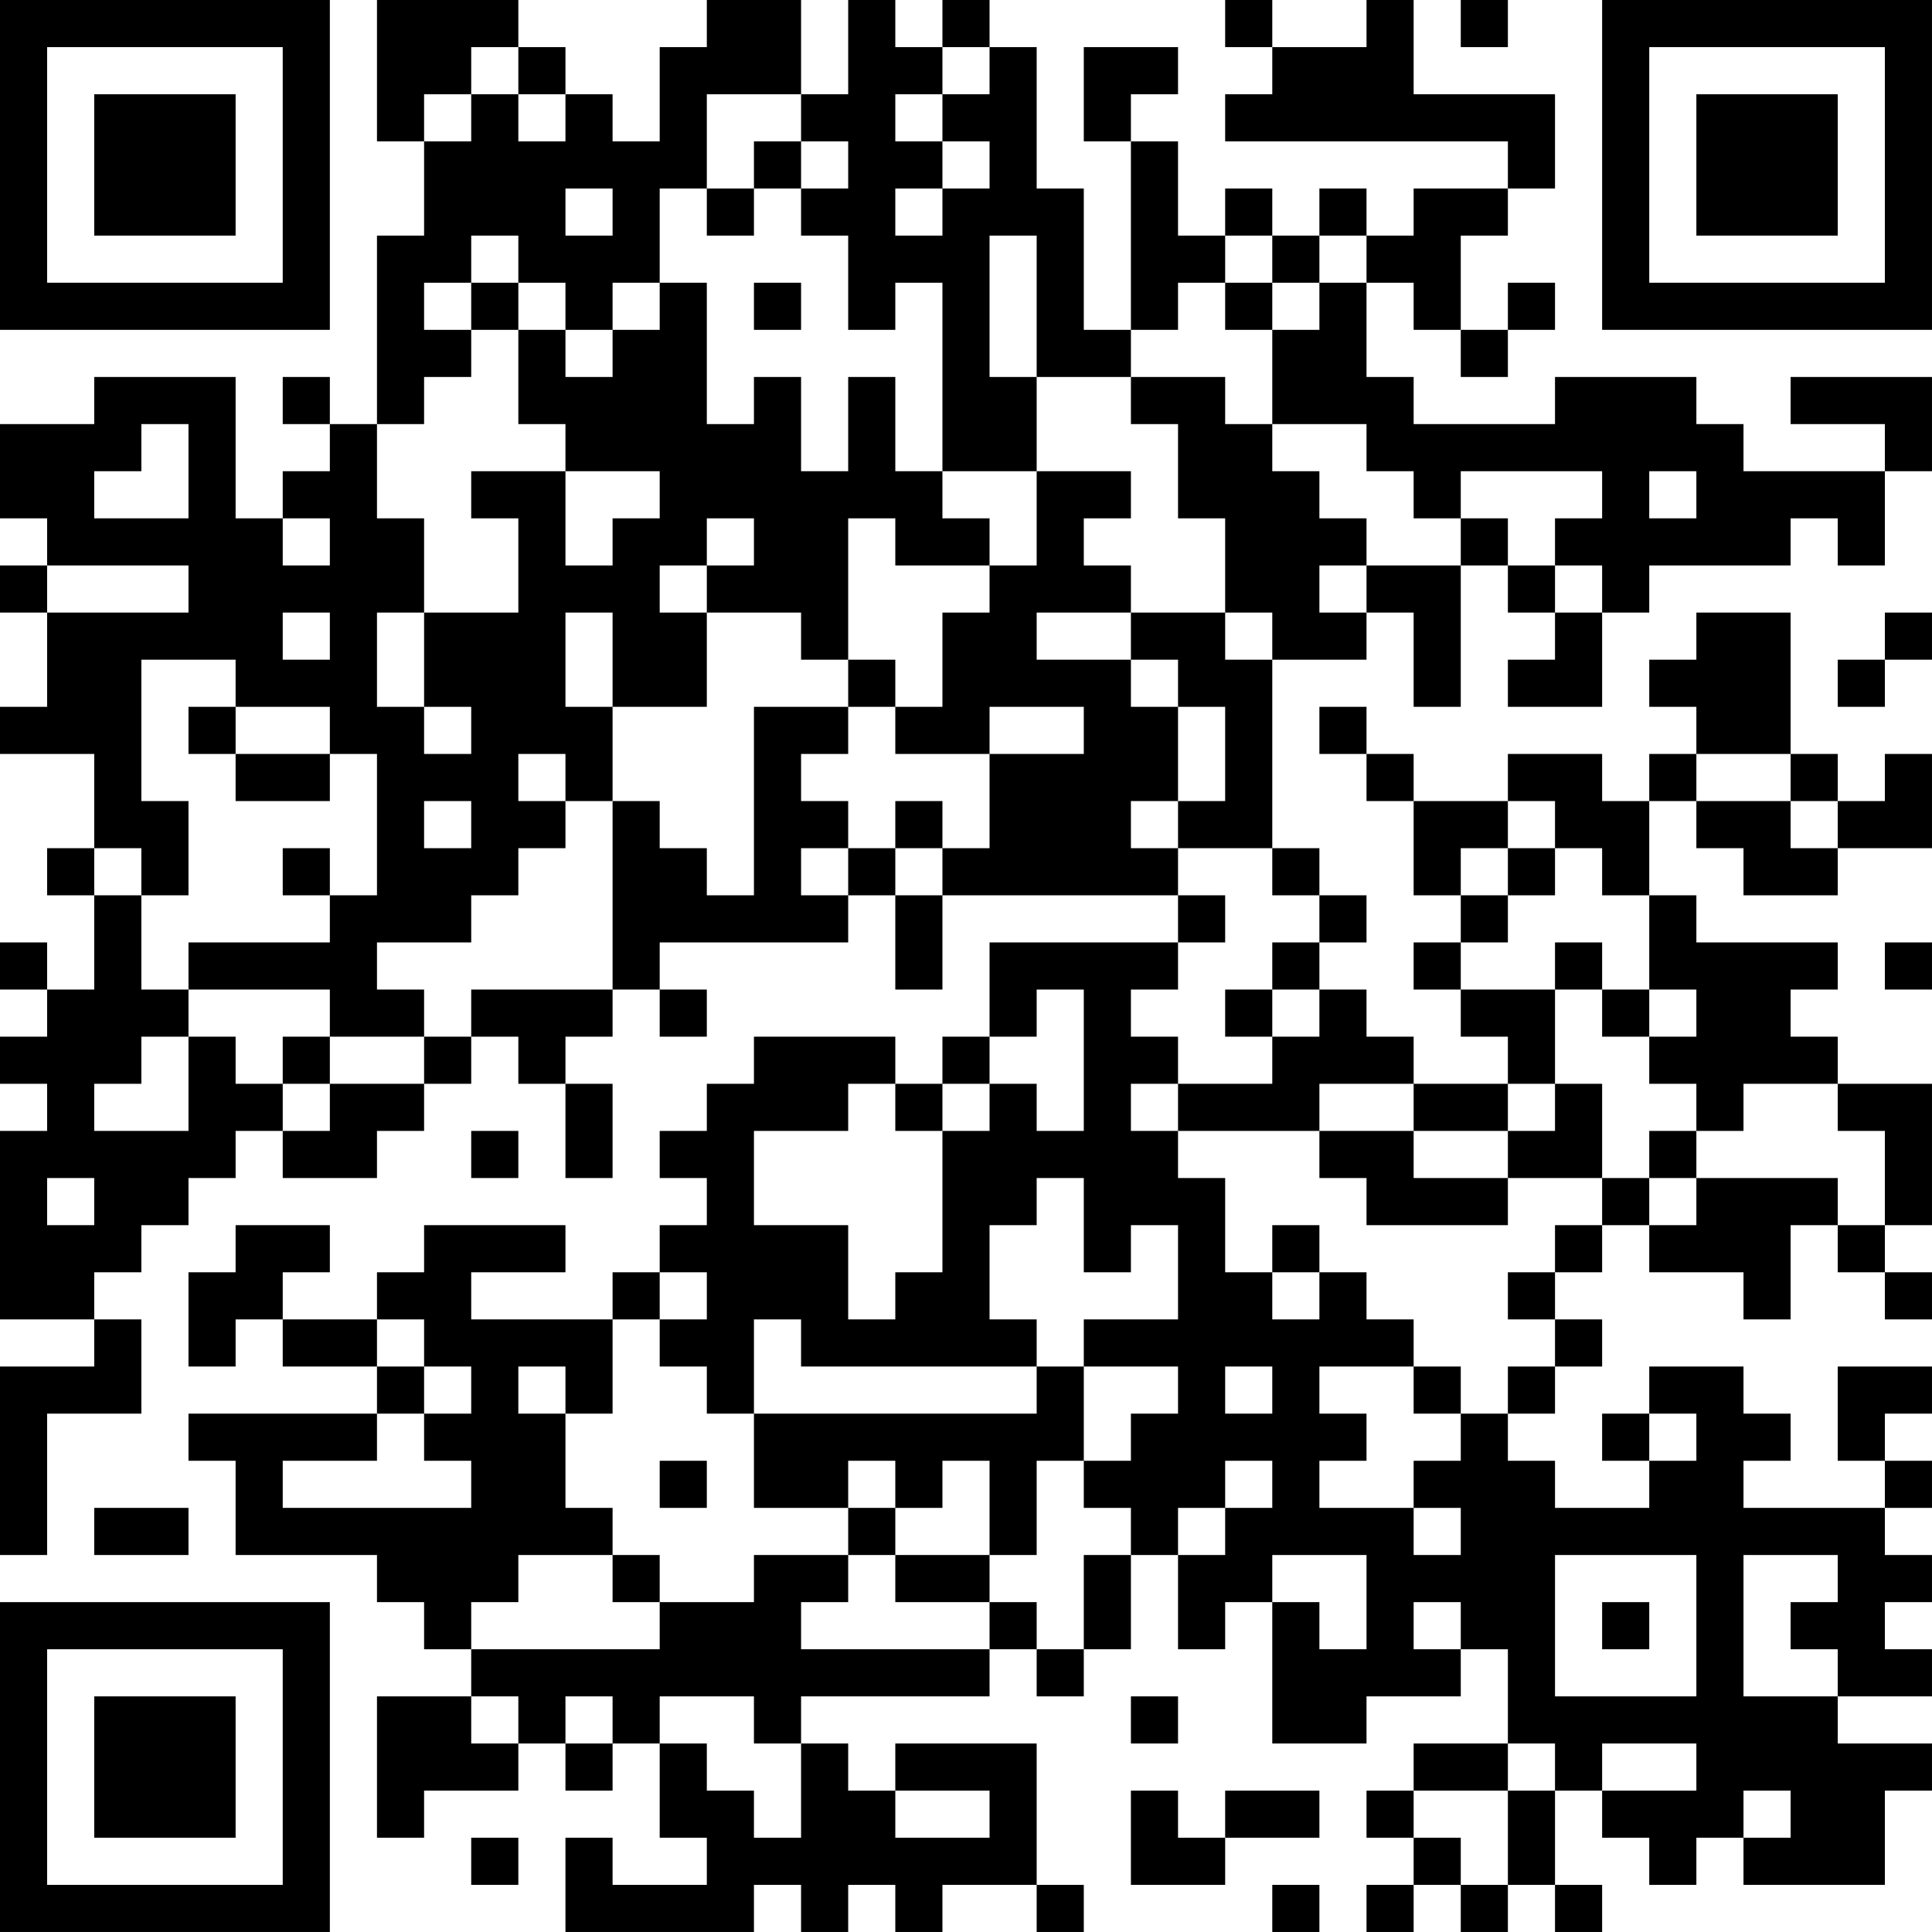 <?xml version="1.0" encoding="UTF-8"?>
<svg xmlns="http://www.w3.org/2000/svg" version="1.1" width="200" height="200" viewBox="0 0 200 200"><rect x="0" y="0" width="200" height="200" fill="#ffffff"/><g transform="scale(4.878)"><g transform="translate(0,0)"><path fill-rule="evenodd" d="M8 0L8 3L9 3L9 5L8 5L8 9L7 9L7 8L6 8L6 9L7 9L7 10L6 10L6 11L5 11L5 8L2 8L2 9L0 9L0 11L1 11L1 12L0 12L0 13L1 13L1 15L0 15L0 16L2 16L2 18L1 18L1 19L2 19L2 21L1 21L1 20L0 20L0 21L1 21L1 22L0 22L0 23L1 23L1 24L0 24L0 28L2 28L2 29L0 29L0 33L1 33L1 30L3 30L3 28L2 28L2 27L3 27L3 26L4 26L4 25L5 25L5 24L6 24L6 25L8 25L8 24L9 24L9 23L10 23L10 22L11 22L11 23L12 23L12 25L13 25L13 23L12 23L12 22L13 22L13 21L14 21L14 22L15 22L15 21L14 21L14 20L18 20L18 19L19 19L19 21L20 21L20 19L25 19L25 20L21 20L21 22L20 22L20 23L19 23L19 22L16 22L16 23L15 23L15 24L14 24L14 25L15 25L15 26L14 26L14 27L13 27L13 28L10 28L10 27L12 27L12 26L9 26L9 27L8 27L8 28L6 28L6 27L7 27L7 26L5 26L5 27L4 27L4 29L5 29L5 28L6 28L6 29L8 29L8 30L4 30L4 31L5 31L5 33L8 33L8 34L9 34L9 35L10 35L10 36L8 36L8 39L9 39L9 38L11 38L11 37L12 37L12 38L13 38L13 37L14 37L14 39L15 39L15 40L13 40L13 39L12 39L12 41L16 41L16 40L17 40L17 41L18 41L18 40L19 40L19 41L20 41L20 40L22 40L22 41L23 41L23 40L22 40L22 37L19 37L19 38L18 38L18 37L17 37L17 36L21 36L21 35L22 35L22 36L23 36L23 35L24 35L24 33L25 33L25 35L26 35L26 34L27 34L27 37L29 37L29 36L31 36L31 35L32 35L32 37L30 37L30 38L29 38L29 39L30 39L30 40L29 40L29 41L30 41L30 40L31 40L31 41L32 41L32 40L33 40L33 41L34 41L34 40L33 40L33 38L34 38L34 39L35 39L35 40L36 40L36 39L37 39L37 40L40 40L40 38L41 38L41 37L39 37L39 36L41 36L41 35L40 35L40 34L41 34L41 33L40 33L40 32L41 32L41 31L40 31L40 30L41 30L41 29L39 29L39 31L40 31L40 32L37 32L37 31L38 31L38 30L37 30L37 29L35 29L35 30L34 30L34 31L35 31L35 32L33 32L33 31L32 31L32 30L33 30L33 29L34 29L34 28L33 28L33 27L34 27L34 26L35 26L35 27L37 27L37 28L38 28L38 26L39 26L39 27L40 27L40 28L41 28L41 27L40 27L40 26L41 26L41 23L39 23L39 22L38 22L38 21L39 21L39 20L36 20L36 19L35 19L35 17L36 17L36 18L37 18L37 19L39 19L39 18L41 18L41 16L40 16L40 17L39 17L39 16L38 16L38 13L36 13L36 14L35 14L35 15L36 15L36 16L35 16L35 17L34 17L34 16L32 16L32 17L30 17L30 16L29 16L29 15L28 15L28 16L29 16L29 17L30 17L30 19L31 19L31 20L30 20L30 21L31 21L31 22L32 22L32 23L30 23L30 22L29 22L29 21L28 21L28 20L29 20L29 19L28 19L28 18L27 18L27 14L29 14L29 13L30 13L30 15L31 15L31 12L32 12L32 13L33 13L33 14L32 14L32 15L34 15L34 13L35 13L35 12L38 12L38 11L39 11L39 12L40 12L40 10L41 10L41 8L38 8L38 9L40 9L40 10L37 10L37 9L36 9L36 8L33 8L33 9L30 9L30 8L29 8L29 6L30 6L30 7L31 7L31 8L32 8L32 7L33 7L33 6L32 6L32 7L31 7L31 5L32 5L32 4L33 4L33 2L30 2L30 0L29 0L29 1L27 1L27 0L26 0L26 1L27 1L27 2L26 2L26 3L32 3L32 4L30 4L30 5L29 5L29 4L28 4L28 5L27 5L27 4L26 4L26 5L25 5L25 3L24 3L24 2L25 2L25 1L23 1L23 3L24 3L24 7L23 7L23 4L22 4L22 1L21 1L21 0L20 0L20 1L19 1L19 0L18 0L18 2L17 2L17 0L15 0L15 1L14 1L14 3L13 3L13 2L12 2L12 1L11 1L11 0ZM31 0L31 1L32 1L32 0ZM10 1L10 2L9 2L9 3L10 3L10 2L11 2L11 3L12 3L12 2L11 2L11 1ZM20 1L20 2L19 2L19 3L20 3L20 4L19 4L19 5L20 5L20 4L21 4L21 3L20 3L20 2L21 2L21 1ZM15 2L15 4L14 4L14 6L13 6L13 7L12 7L12 6L11 6L11 5L10 5L10 6L9 6L9 7L10 7L10 8L9 8L9 9L8 9L8 11L9 11L9 13L8 13L8 15L9 15L9 16L10 16L10 15L9 15L9 13L11 13L11 11L10 11L10 10L12 10L12 12L13 12L13 11L14 11L14 10L12 10L12 9L11 9L11 7L12 7L12 8L13 8L13 7L14 7L14 6L15 6L15 9L16 9L16 8L17 8L17 10L18 10L18 8L19 8L19 10L20 10L20 11L21 11L21 12L19 12L19 11L18 11L18 14L17 14L17 13L15 13L15 12L16 12L16 11L15 11L15 12L14 12L14 13L15 13L15 15L13 15L13 13L12 13L12 15L13 15L13 17L12 17L12 16L11 16L11 17L12 17L12 18L11 18L11 19L10 19L10 20L8 20L8 21L9 21L9 22L7 22L7 21L4 21L4 20L7 20L7 19L8 19L8 16L7 16L7 15L5 15L5 14L3 14L3 17L4 17L4 19L3 19L3 18L2 18L2 19L3 19L3 21L4 21L4 22L3 22L3 23L2 23L2 24L4 24L4 22L5 22L5 23L6 23L6 24L7 24L7 23L9 23L9 22L10 22L10 21L13 21L13 17L14 17L14 18L15 18L15 19L16 19L16 15L18 15L18 16L17 16L17 17L18 17L18 18L17 18L17 19L18 19L18 18L19 18L19 19L20 19L20 18L21 18L21 16L23 16L23 15L21 15L21 16L19 16L19 15L20 15L20 13L21 13L21 12L22 12L22 10L24 10L24 11L23 11L23 12L24 12L24 13L22 13L22 14L24 14L24 15L25 15L25 17L24 17L24 18L25 18L25 19L26 19L26 20L25 20L25 21L24 21L24 22L25 22L25 23L24 23L24 24L25 24L25 25L26 25L26 27L27 27L27 28L28 28L28 27L29 27L29 28L30 28L30 29L28 29L28 30L29 30L29 31L28 31L28 32L30 32L30 33L31 33L31 32L30 32L30 31L31 31L31 30L32 30L32 29L33 29L33 28L32 28L32 27L33 27L33 26L34 26L34 25L35 25L35 26L36 26L36 25L39 25L39 26L40 26L40 24L39 24L39 23L37 23L37 24L36 24L36 23L35 23L35 22L36 22L36 21L35 21L35 19L34 19L34 18L33 18L33 17L32 17L32 18L31 18L31 19L32 19L32 20L31 20L31 21L33 21L33 23L32 23L32 24L30 24L30 23L28 23L28 24L25 24L25 23L27 23L27 22L28 22L28 21L27 21L27 20L28 20L28 19L27 19L27 18L25 18L25 17L26 17L26 15L25 15L25 14L24 14L24 13L26 13L26 14L27 14L27 13L26 13L26 11L25 11L25 9L24 9L24 8L26 8L26 9L27 9L27 10L28 10L28 11L29 11L29 12L28 12L28 13L29 13L29 12L31 12L31 11L32 11L32 12L33 12L33 13L34 13L34 12L33 12L33 11L34 11L34 10L31 10L31 11L30 11L30 10L29 10L29 9L27 9L27 7L28 7L28 6L29 6L29 5L28 5L28 6L27 6L27 5L26 5L26 6L25 6L25 7L24 7L24 8L22 8L22 5L21 5L21 8L22 8L22 10L20 10L20 6L19 6L19 7L18 7L18 5L17 5L17 4L18 4L18 3L17 3L17 2ZM16 3L16 4L15 4L15 5L16 5L16 4L17 4L17 3ZM12 4L12 5L13 5L13 4ZM10 6L10 7L11 7L11 6ZM16 6L16 7L17 7L17 6ZM26 6L26 7L27 7L27 6ZM3 9L3 10L2 10L2 11L4 11L4 9ZM35 10L35 11L36 11L36 10ZM6 11L6 12L7 12L7 11ZM1 12L1 13L4 13L4 12ZM6 13L6 14L7 14L7 13ZM40 13L40 14L39 14L39 15L40 15L40 14L41 14L41 13ZM18 14L18 15L19 15L19 14ZM4 15L4 16L5 16L5 17L7 17L7 16L5 16L5 15ZM36 16L36 17L38 17L38 18L39 18L39 17L38 17L38 16ZM9 17L9 18L10 18L10 17ZM19 17L19 18L20 18L20 17ZM6 18L6 19L7 19L7 18ZM32 18L32 19L33 19L33 18ZM33 20L33 21L34 21L34 22L35 22L35 21L34 21L34 20ZM40 20L40 21L41 21L41 20ZM22 21L22 22L21 22L21 23L20 23L20 24L19 24L19 23L18 23L18 24L16 24L16 26L18 26L18 28L19 28L19 27L20 27L20 24L21 24L21 23L22 23L22 24L23 24L23 21ZM26 21L26 22L27 22L27 21ZM6 22L6 23L7 23L7 22ZM33 23L33 24L32 24L32 25L30 25L30 24L28 24L28 25L29 25L29 26L32 26L32 25L34 25L34 23ZM10 24L10 25L11 25L11 24ZM35 24L35 25L36 25L36 24ZM1 25L1 26L2 26L2 25ZM22 25L22 26L21 26L21 28L22 28L22 29L17 29L17 28L16 28L16 30L15 30L15 29L14 29L14 28L15 28L15 27L14 27L14 28L13 28L13 30L12 30L12 29L11 29L11 30L12 30L12 32L13 32L13 33L11 33L11 34L10 34L10 35L14 35L14 34L16 34L16 33L18 33L18 34L17 34L17 35L21 35L21 34L22 34L22 35L23 35L23 33L24 33L24 32L23 32L23 31L24 31L24 30L25 30L25 29L23 29L23 28L25 28L25 26L24 26L24 27L23 27L23 25ZM27 26L27 27L28 27L28 26ZM8 28L8 29L9 29L9 30L8 30L8 31L6 31L6 32L10 32L10 31L9 31L9 30L10 30L10 29L9 29L9 28ZM22 29L22 30L16 30L16 32L18 32L18 33L19 33L19 34L21 34L21 33L22 33L22 31L23 31L23 29ZM26 29L26 30L27 30L27 29ZM30 29L30 30L31 30L31 29ZM35 30L35 31L36 31L36 30ZM14 31L14 32L15 32L15 31ZM18 31L18 32L19 32L19 33L21 33L21 31L20 31L20 32L19 32L19 31ZM26 31L26 32L25 32L25 33L26 33L26 32L27 32L27 31ZM2 32L2 33L4 33L4 32ZM13 33L13 34L14 34L14 33ZM27 33L27 34L28 34L28 35L29 35L29 33ZM33 33L33 36L36 36L36 33ZM37 33L37 36L39 36L39 35L38 35L38 34L39 34L39 33ZM30 34L30 35L31 35L31 34ZM34 34L34 35L35 35L35 34ZM10 36L10 37L11 37L11 36ZM12 36L12 37L13 37L13 36ZM14 36L14 37L15 37L15 38L16 38L16 39L17 39L17 37L16 37L16 36ZM24 36L24 37L25 37L25 36ZM32 37L32 38L30 38L30 39L31 39L31 40L32 40L32 38L33 38L33 37ZM34 37L34 38L36 38L36 37ZM19 38L19 39L21 39L21 38ZM24 38L24 40L26 40L26 39L28 39L28 38L26 38L26 39L25 39L25 38ZM37 38L37 39L38 39L38 38ZM10 39L10 40L11 40L11 39ZM27 40L27 41L28 41L28 40ZM0 0L0 7L7 7L7 0ZM1 1L1 6L6 6L6 1ZM2 2L2 5L5 5L5 2ZM34 0L34 7L41 7L41 0ZM35 1L35 6L40 6L40 1ZM36 2L36 5L39 5L39 2ZM0 34L0 41L7 41L7 34ZM1 35L1 40L6 40L6 35ZM2 36L2 39L5 39L5 36Z" fill="#000000"/></g></g></svg>
